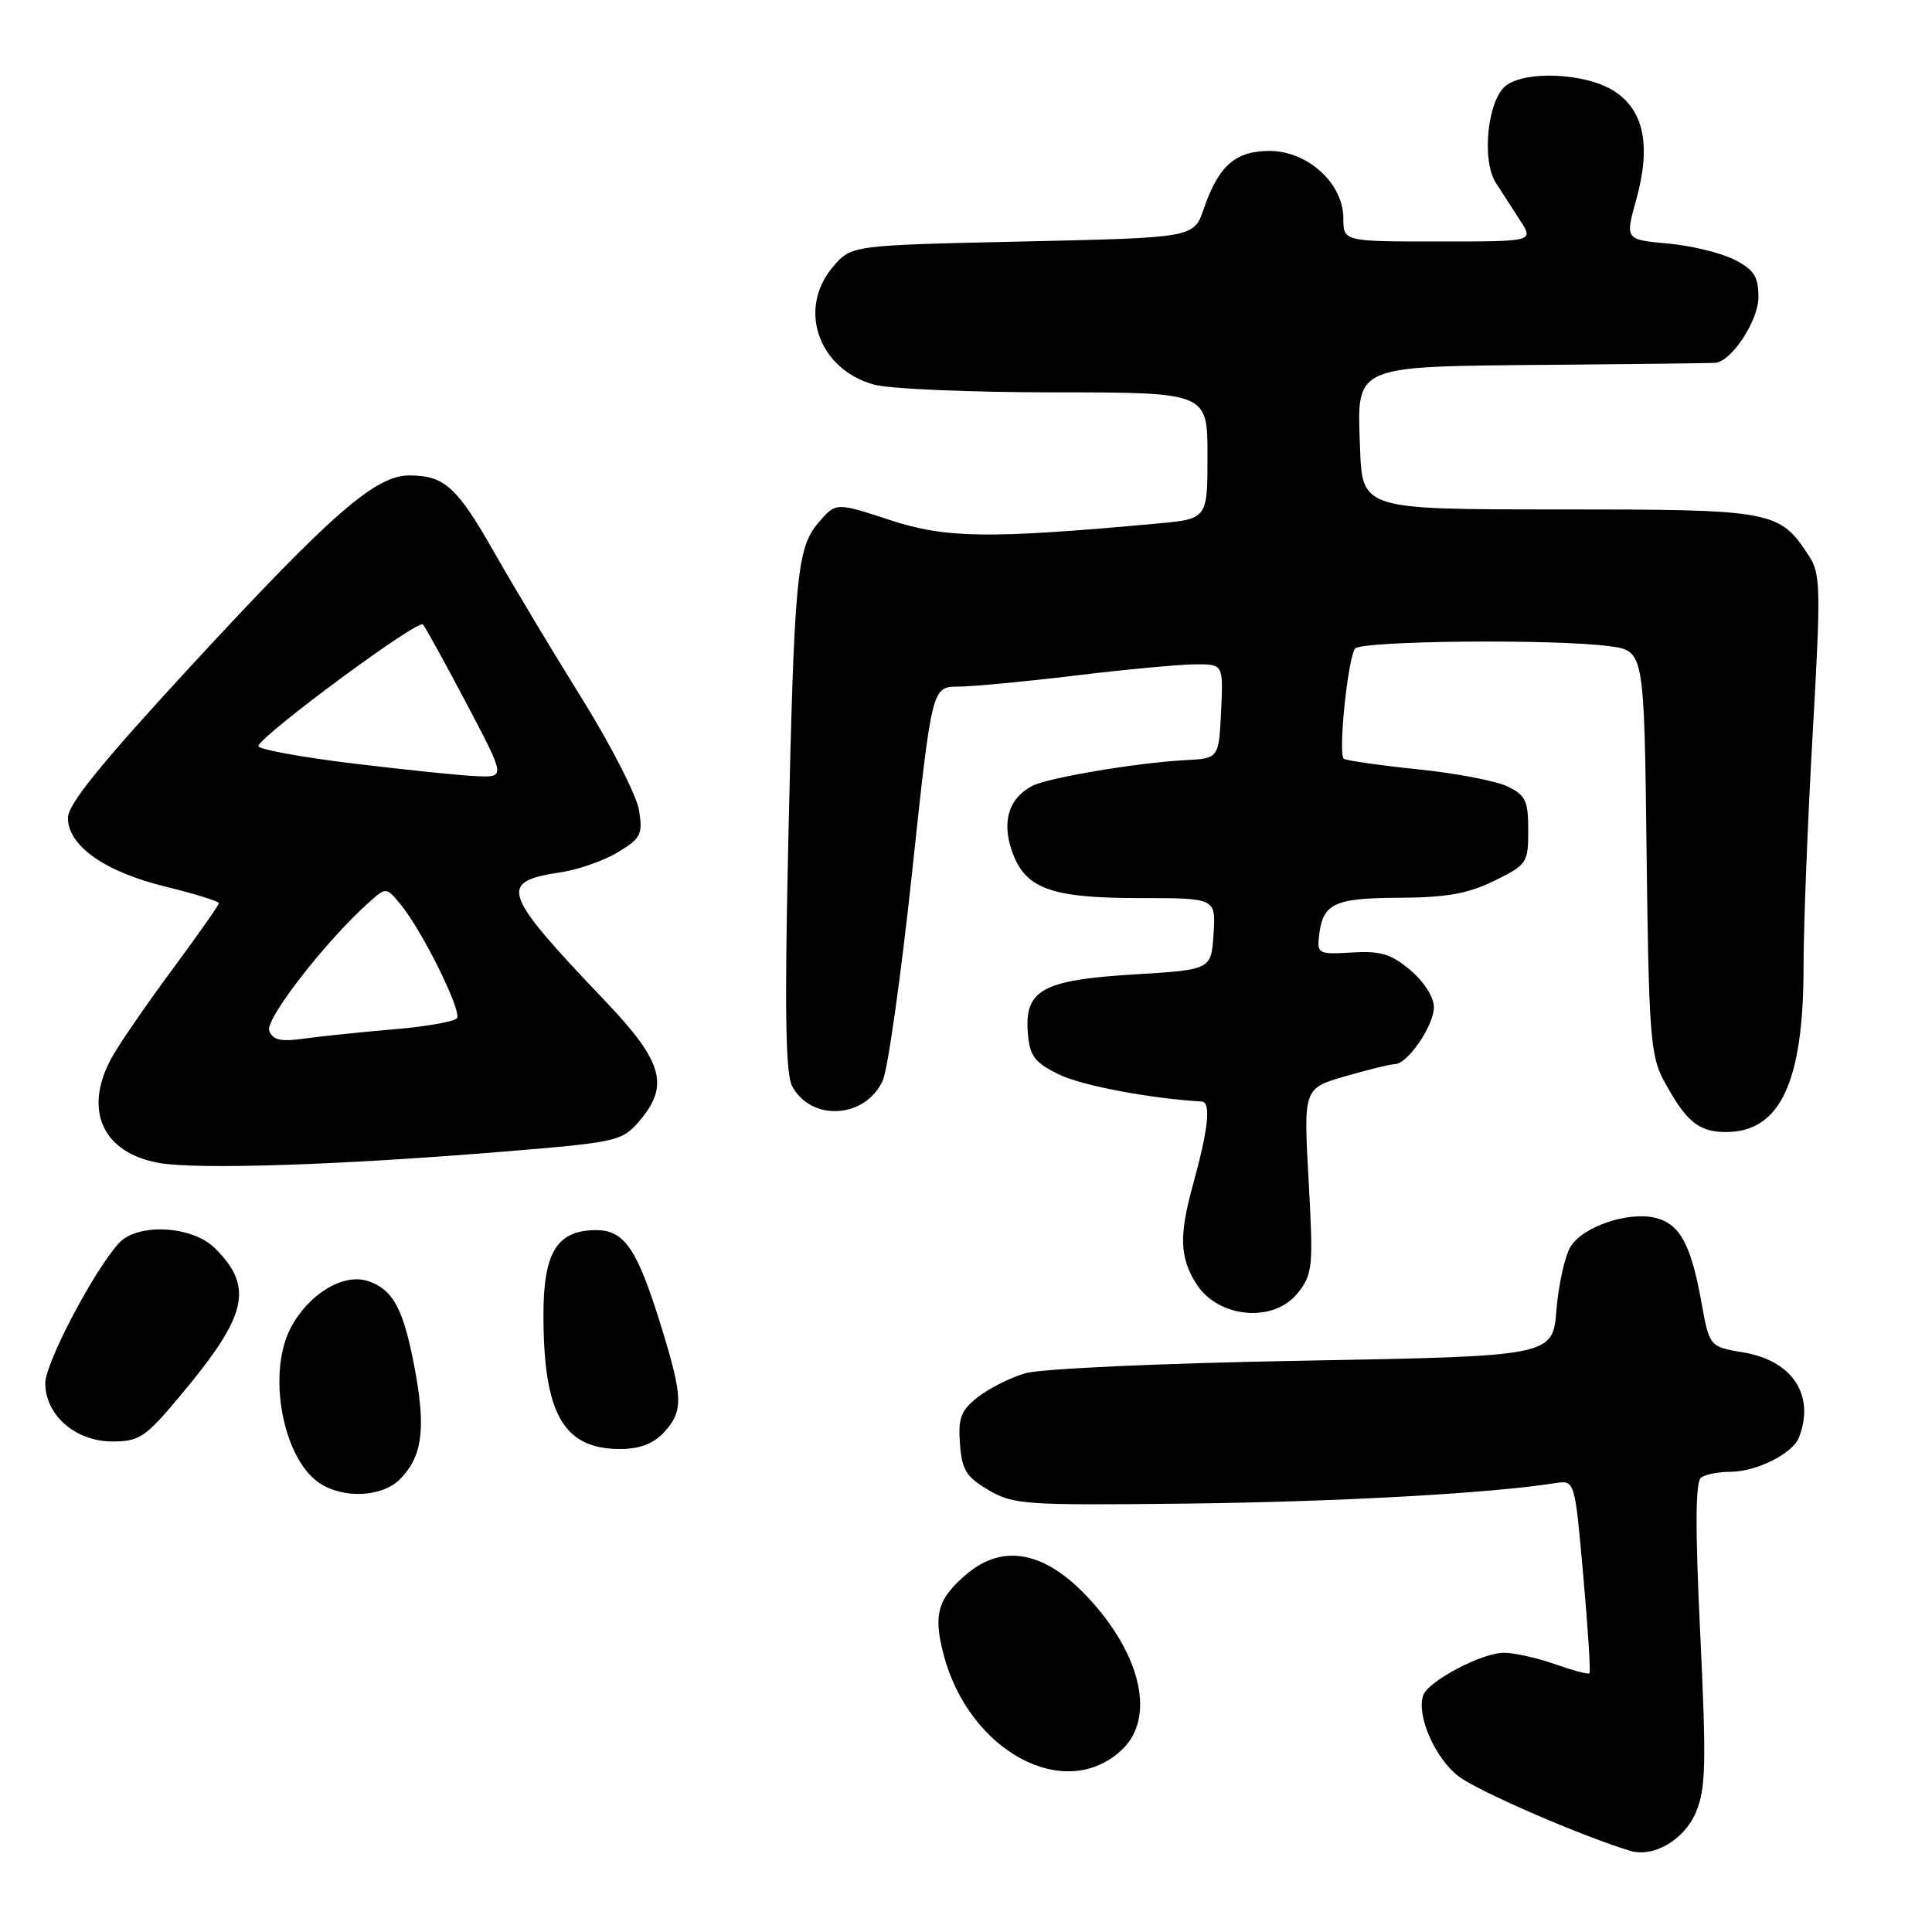 <?xml version="1.0" encoding="UTF-8" standalone="no"?>
<!DOCTYPE svg PUBLIC "-//W3C//DTD SVG 1.1//EN" "http://www.w3.org/Graphics/SVG/1.1/DTD/svg11.dtd" >
<svg xmlns="http://www.w3.org/2000/svg" xmlns:xlink="http://www.w3.org/1999/xlink" version="1.1" viewBox="0 0 256 256">
 <g >
 <path fill="currentColor"
d=" M 224.73 240.11 C 226.03 237.02 226.11 233.64 225.29 216.50 C 224.61 202.25 224.64 196.29 225.42 195.77 C 226.01 195.36 227.76 195.02 229.30 195.02 C 232.79 195.00 237.55 192.60 238.38 190.46 C 240.52 184.87 237.53 180.30 231.00 179.20 C 226.51 178.45 226.51 178.45 225.43 172.47 C 224.06 164.89 222.59 162.19 219.38 161.38 C 215.80 160.48 209.77 162.51 208.12 165.17 C 207.36 166.39 206.52 170.16 206.24 173.55 C 205.75 179.70 205.75 179.70 172.62 180.30 C 154.02 180.63 137.91 181.36 135.87 181.96 C 133.87 182.55 131.03 183.97 129.56 185.13 C 127.33 186.89 126.94 187.88 127.20 191.31 C 127.45 194.79 128.03 195.71 131.00 197.45 C 134.29 199.38 135.85 199.48 157.50 199.23 C 177.47 198.99 197.50 197.88 206.08 196.52 C 208.67 196.12 208.67 196.12 209.79 208.77 C 210.41 215.73 210.78 221.56 210.61 221.72 C 210.45 221.89 208.39 221.34 206.03 220.51 C 203.68 219.68 200.63 219.00 199.26 219.00 C 196.40 219.00 189.33 222.71 188.61 224.58 C 187.61 227.18 190.14 233.00 193.29 235.39 C 195.91 237.37 209.58 243.30 216.00 245.24 C 219.11 246.18 223.19 243.78 224.73 240.11 Z  M 148.64 231.87 C 153.13 227.65 151.28 219.31 144.15 211.66 C 138.47 205.57 132.94 204.50 128.13 208.54 C 124.25 211.81 123.64 213.91 125.02 219.20 C 128.40 232.10 141.13 238.93 148.64 231.87 Z  M 52.97 196.03 C 55.88 193.12 56.42 189.56 55.09 182.09 C 53.57 173.60 52.18 170.88 48.76 169.75 C 45.47 168.66 40.83 171.49 38.48 176.03 C 35.41 181.98 37.44 193.09 42.21 196.43 C 45.33 198.62 50.58 198.42 52.97 196.03 Z  M 87.96 189.81 C 90.57 187.01 90.53 185.20 87.60 175.73 C 84.45 165.50 82.75 163.00 78.98 163.00 C 73.82 163.00 72.00 165.94 72.01 174.25 C 72.02 187.39 74.66 192.00 82.18 192.00 C 84.74 192.00 86.57 191.31 87.96 189.81 Z  M 23.96 184.85 C 32.80 174.28 33.66 170.57 28.50 165.41 C 25.48 162.39 18.20 162.01 15.73 164.75 C 12.37 168.48 6.00 180.61 6.00 183.28 C 6.00 187.51 10.01 191.00 14.87 191.00 C 18.49 191.00 19.26 190.48 23.96 184.85 Z  M 171.97 171.32 C 173.95 168.80 174.03 167.89 173.40 156.43 C 172.72 144.22 172.72 144.22 178.26 142.61 C 181.31 141.73 184.27 141.00 184.83 141.00 C 186.51 141.00 190.00 135.90 190.00 133.45 C 190.00 132.13 188.69 130.08 186.88 128.55 C 184.33 126.40 182.92 125.98 179.13 126.21 C 174.76 126.48 174.51 126.36 174.77 124.08 C 175.25 119.71 176.71 119.00 185.37 118.96 C 191.67 118.93 194.51 118.42 198.00 116.71 C 202.34 114.58 202.50 114.34 202.50 110.01 C 202.50 106.10 202.15 105.36 199.73 104.20 C 198.21 103.47 192.88 102.45 187.88 101.94 C 182.89 101.42 178.47 100.79 178.07 100.55 C 177.29 100.06 178.54 87.56 179.53 85.96 C 180.19 84.89 206.07 84.64 213.29 85.63 C 217.86 86.25 217.86 86.25 218.18 112.88 C 218.46 136.59 218.70 139.88 220.37 143.00 C 223.36 148.59 225.04 150.00 228.70 150.00 C 235.90 150.00 238.99 143.37 238.98 128.00 C 238.98 122.78 239.52 108.99 240.18 97.37 C 241.29 77.91 241.25 76.03 239.68 73.63 C 235.75 67.64 234.99 67.50 206.54 67.50 C 180.50 67.50 180.50 67.50 180.21 59.31 C 179.82 48.24 179.03 48.58 205.50 48.34 C 217.05 48.24 226.86 48.12 227.30 48.08 C 229.46 47.87 233.00 42.47 233.00 39.38 C 233.00 36.66 232.43 35.75 229.84 34.42 C 228.10 33.52 224.12 32.55 221.01 32.27 C 215.34 31.75 215.34 31.75 216.80 26.49 C 218.83 19.21 217.82 14.47 213.70 11.96 C 209.99 9.69 202.28 9.34 199.59 11.31 C 197.13 13.11 196.26 21.21 198.21 24.23 C 199.01 25.48 200.47 27.74 201.45 29.25 C 203.23 32.00 203.23 32.00 190.62 32.00 C 178.00 32.00 178.00 32.00 178.00 28.92 C 178.00 24.31 173.28 20.00 168.23 20.00 C 163.69 20.00 161.47 21.95 159.50 27.68 C 158.19 31.50 158.19 31.50 135.51 32.00 C 112.82 32.50 112.82 32.50 110.41 35.31 C 105.63 40.87 108.40 48.91 115.80 50.96 C 117.83 51.53 128.61 51.99 139.75 51.99 C 160.00 52.00 160.00 52.00 160.00 60.38 C 160.00 68.77 160.00 68.77 153.25 69.38 C 130.94 71.42 125.36 71.34 117.93 68.91 C 110.77 66.56 110.77 66.56 108.49 69.21 C 105.56 72.62 105.23 76.19 104.43 112.62 C 103.96 134.04 104.10 142.31 104.96 143.92 C 107.49 148.65 114.66 148.22 116.96 143.20 C 117.64 141.72 119.38 129.36 120.84 115.75 C 123.48 91.00 123.48 91.00 126.99 90.98 C 128.92 90.97 135.90 90.31 142.50 89.51 C 149.10 88.71 156.21 88.05 158.30 88.03 C 162.10 88.00 162.10 88.00 161.80 94.25 C 161.50 100.50 161.50 100.50 157.00 100.73 C 150.75 101.05 138.85 103.05 136.77 104.14 C 133.73 105.73 132.75 108.73 134.02 112.57 C 135.73 117.73 139.07 119.00 151.01 119.00 C 161.11 119.00 161.11 119.00 160.80 123.75 C 160.50 128.50 160.50 128.50 150.22 129.12 C 138.08 129.86 135.72 131.18 136.20 136.95 C 136.45 139.95 137.09 140.79 140.34 142.38 C 143.36 143.85 152.35 145.55 159.25 145.96 C 160.49 146.03 160.11 149.64 158.08 156.97 C 156.22 163.67 156.31 166.62 158.50 170.09 C 161.39 174.68 168.79 175.35 171.97 171.32 Z  M 66.92 152.58 C 81.72 151.36 82.43 151.20 84.67 148.60 C 88.76 143.85 87.87 140.70 80.19 132.64 C 66.44 118.21 65.97 116.83 74.31 115.58 C 76.65 115.23 80.07 114.03 81.90 112.91 C 84.93 111.07 85.19 110.55 84.67 107.34 C 84.35 105.39 80.97 98.78 77.16 92.65 C 73.34 86.52 68.10 77.78 65.51 73.23 C 60.53 64.48 58.90 63.00 54.21 63.00 C 49.75 63.00 43.96 68.05 25.62 87.90 C 13.49 101.04 9.00 106.56 9.00 108.36 C 9.00 112.07 13.86 115.51 21.93 117.48 C 25.82 118.44 29.00 119.42 29.00 119.68 C 29.00 119.93 26.19 123.94 22.75 128.58 C 19.31 133.22 15.71 138.47 14.75 140.24 C 11.02 147.12 13.61 152.78 21.09 154.10 C 26.24 155.00 45.07 154.38 66.92 152.58 Z  M 35.67 136.58 C 35.09 135.07 43.21 124.62 48.95 119.51 C 51.19 117.52 51.19 117.52 53.21 120.01 C 56.03 123.49 61.17 133.91 60.56 134.90 C 60.28 135.35 56.56 136.02 52.28 136.38 C 48.00 136.74 42.65 137.30 40.39 137.61 C 37.19 138.06 36.15 137.83 35.67 136.58 Z  M 46.73 101.16 C 39.71 100.30 34.09 99.26 34.23 98.84 C 34.79 97.25 55.42 82.02 56.04 82.74 C 56.40 83.16 59.00 87.89 61.83 93.25 C 66.97 103.00 66.97 103.00 63.24 102.85 C 61.18 102.78 53.75 102.01 46.73 101.16 Z "/>
</g>
</svg>